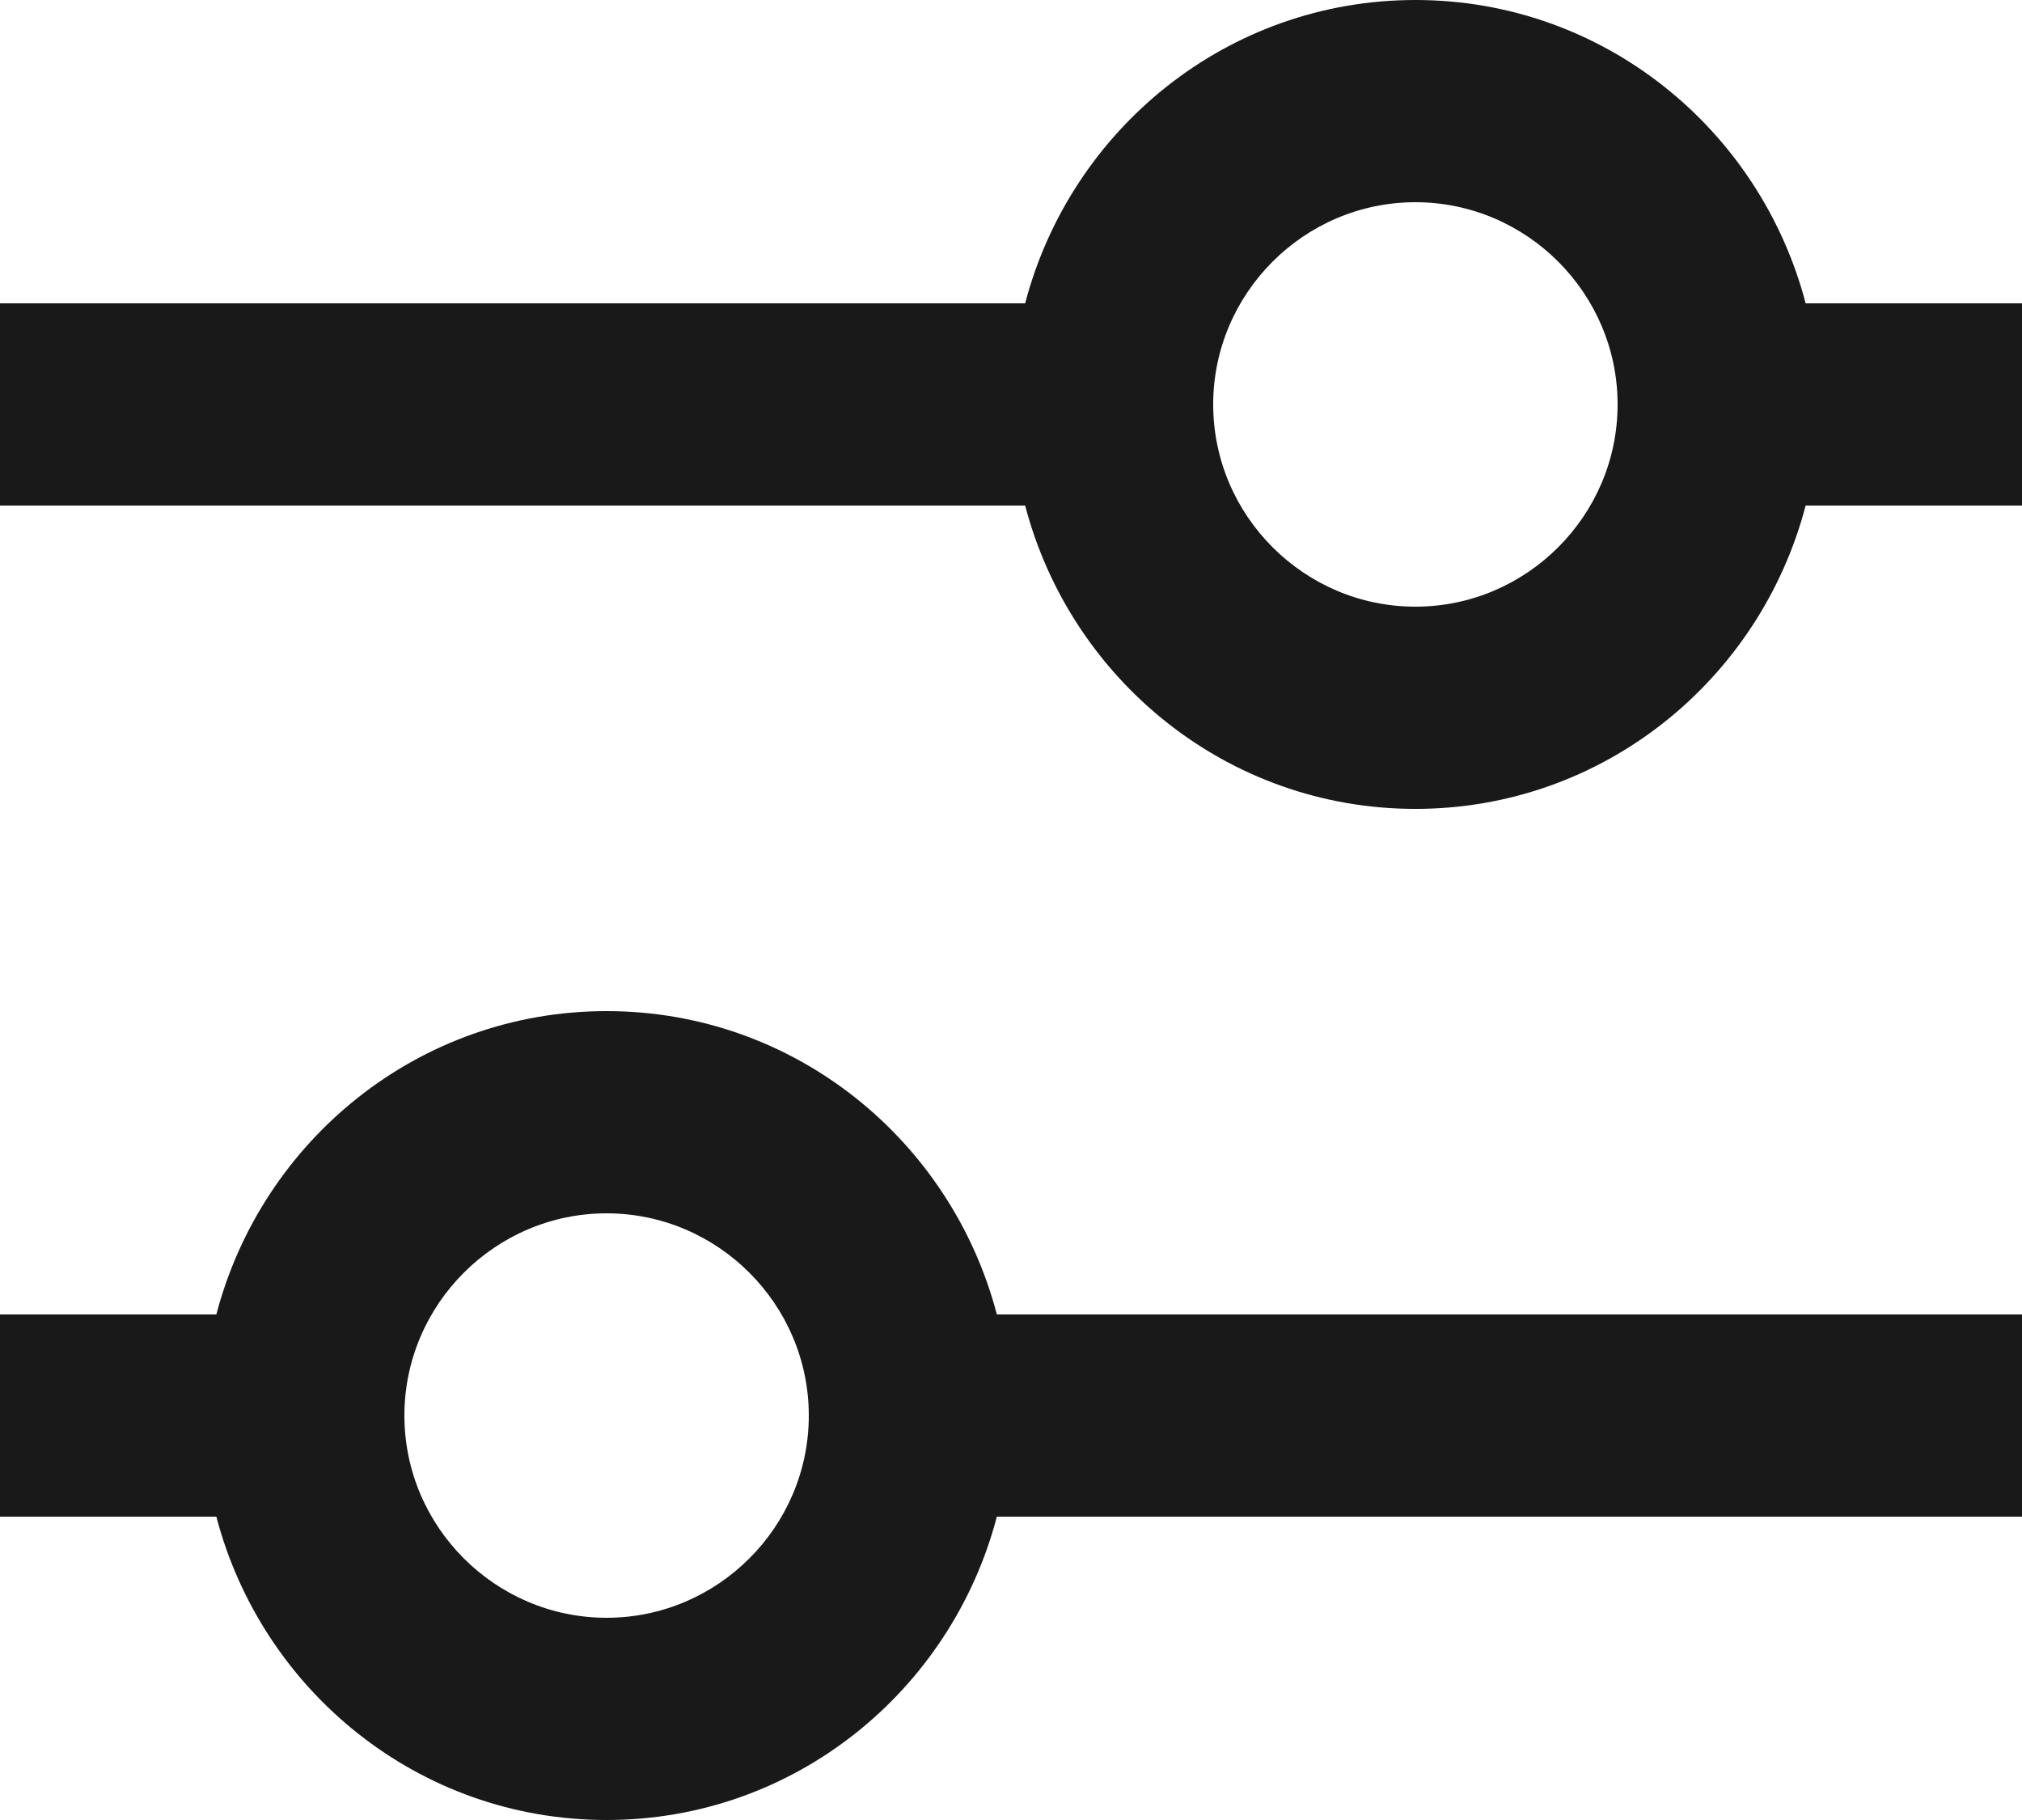 <svg width="50" height="45" viewBox="0 0 50 45" fill="none" xmlns="http://www.w3.org/2000/svg">
<path d="M15 25C10.35 25 6.475 28.2 5.35 32.5H0V37.5H5.35C6.475 41.8 10.35 45 15 45C19.65 45 23.525 41.8 24.65 37.5H50V32.5H24.65C23.525 28.2 19.65 25 15 25ZM15 40C12.25 40 10 37.75 10 35C10 32.25 12.25 30 15 30C17.75 30 20 32.25 20 35C20 37.75 17.75 40 15 40ZM44.65 7.5C43.525 3.2 39.65 0 35 0C30.35 0 26.475 3.2 25.35 7.5H0V12.5H25.35C26.475 16.8 30.35 20 35 20C39.65 20 43.525 16.8 44.65 12.5H50V7.5H44.65ZM35 15C32.25 15 30 12.75 30 10C30 7.25 32.25 5 35 5C37.75 5 40 7.25 40 10C40 12.75 37.75 15 35 15Z" fill="#191919"/>
</svg>
